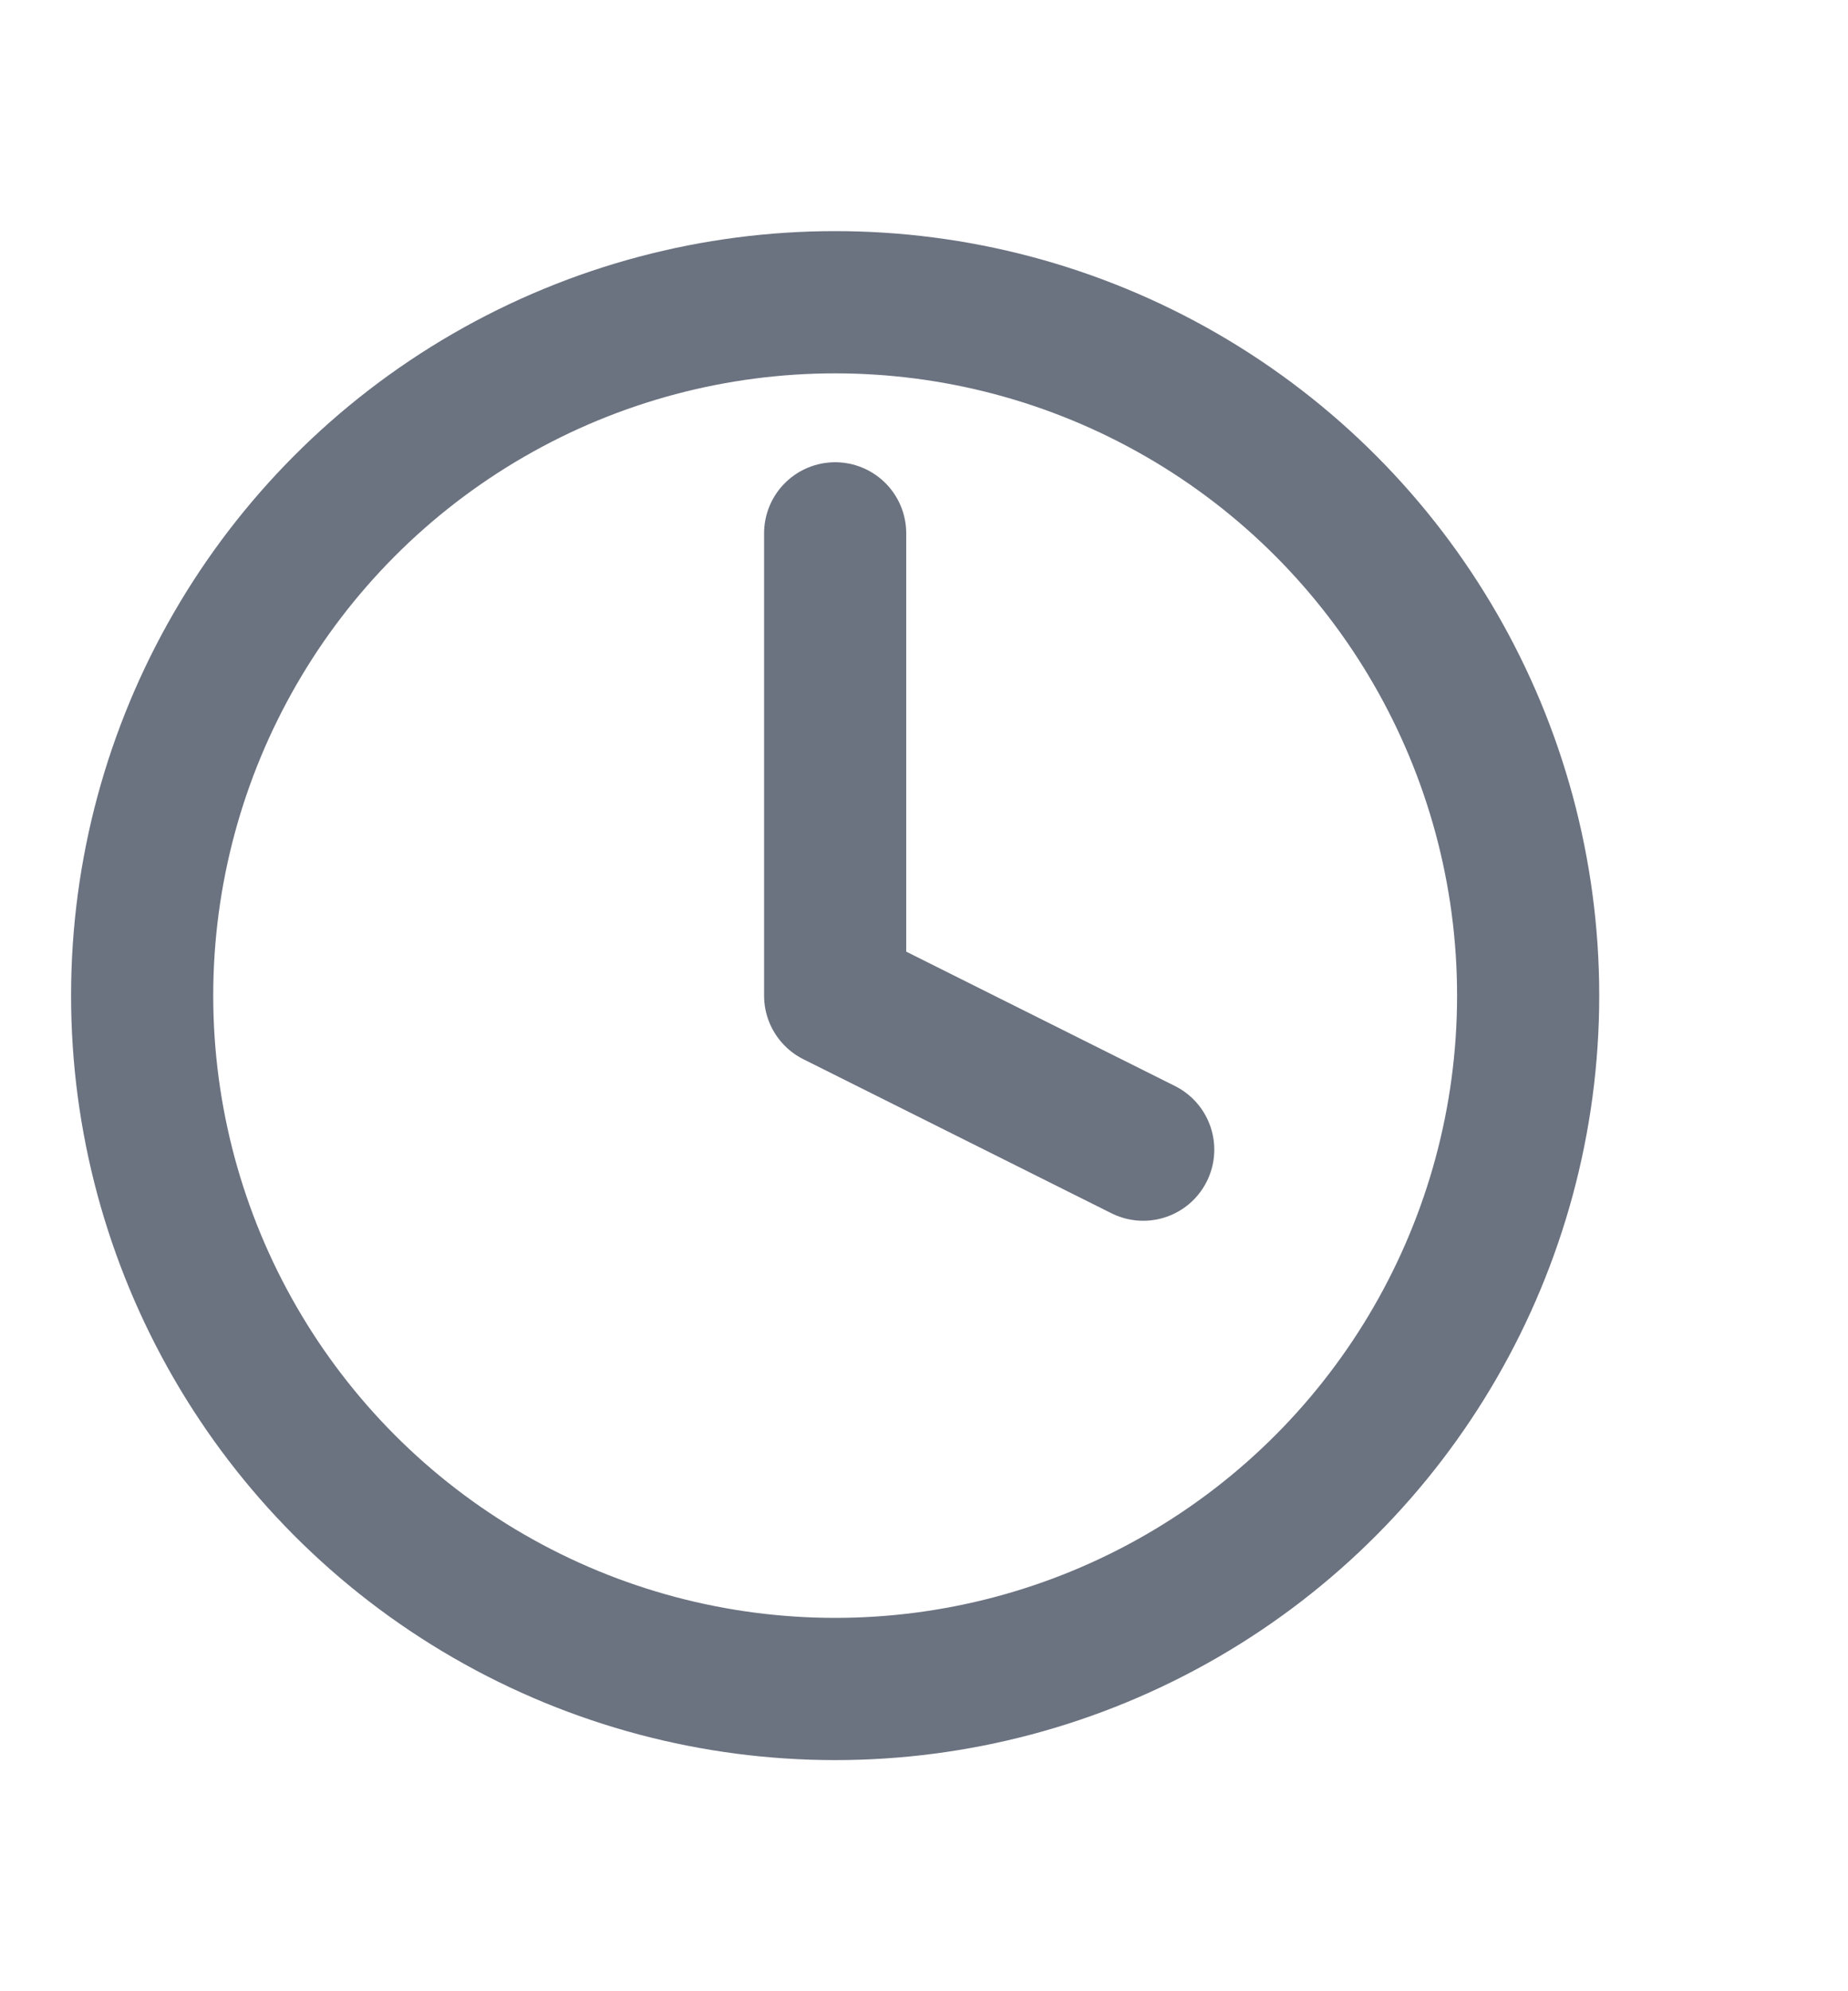 <svg width="13" height="14" viewBox="0 0 13 14" fill="none" xmlns="http://www.w3.org/2000/svg">
<g id="clock-four">
<path id="Vector" d="M5.875 3.75V7L8.042 8.083" stroke="#6B7280" stroke-linecap="round" stroke-linejoin="round"/>
<circle id="Vector_2" cx="5.875" cy="7" r="4.875" stroke="#6B7280" stroke-linecap="round" stroke-linejoin="round"/>
</g>
</svg>
